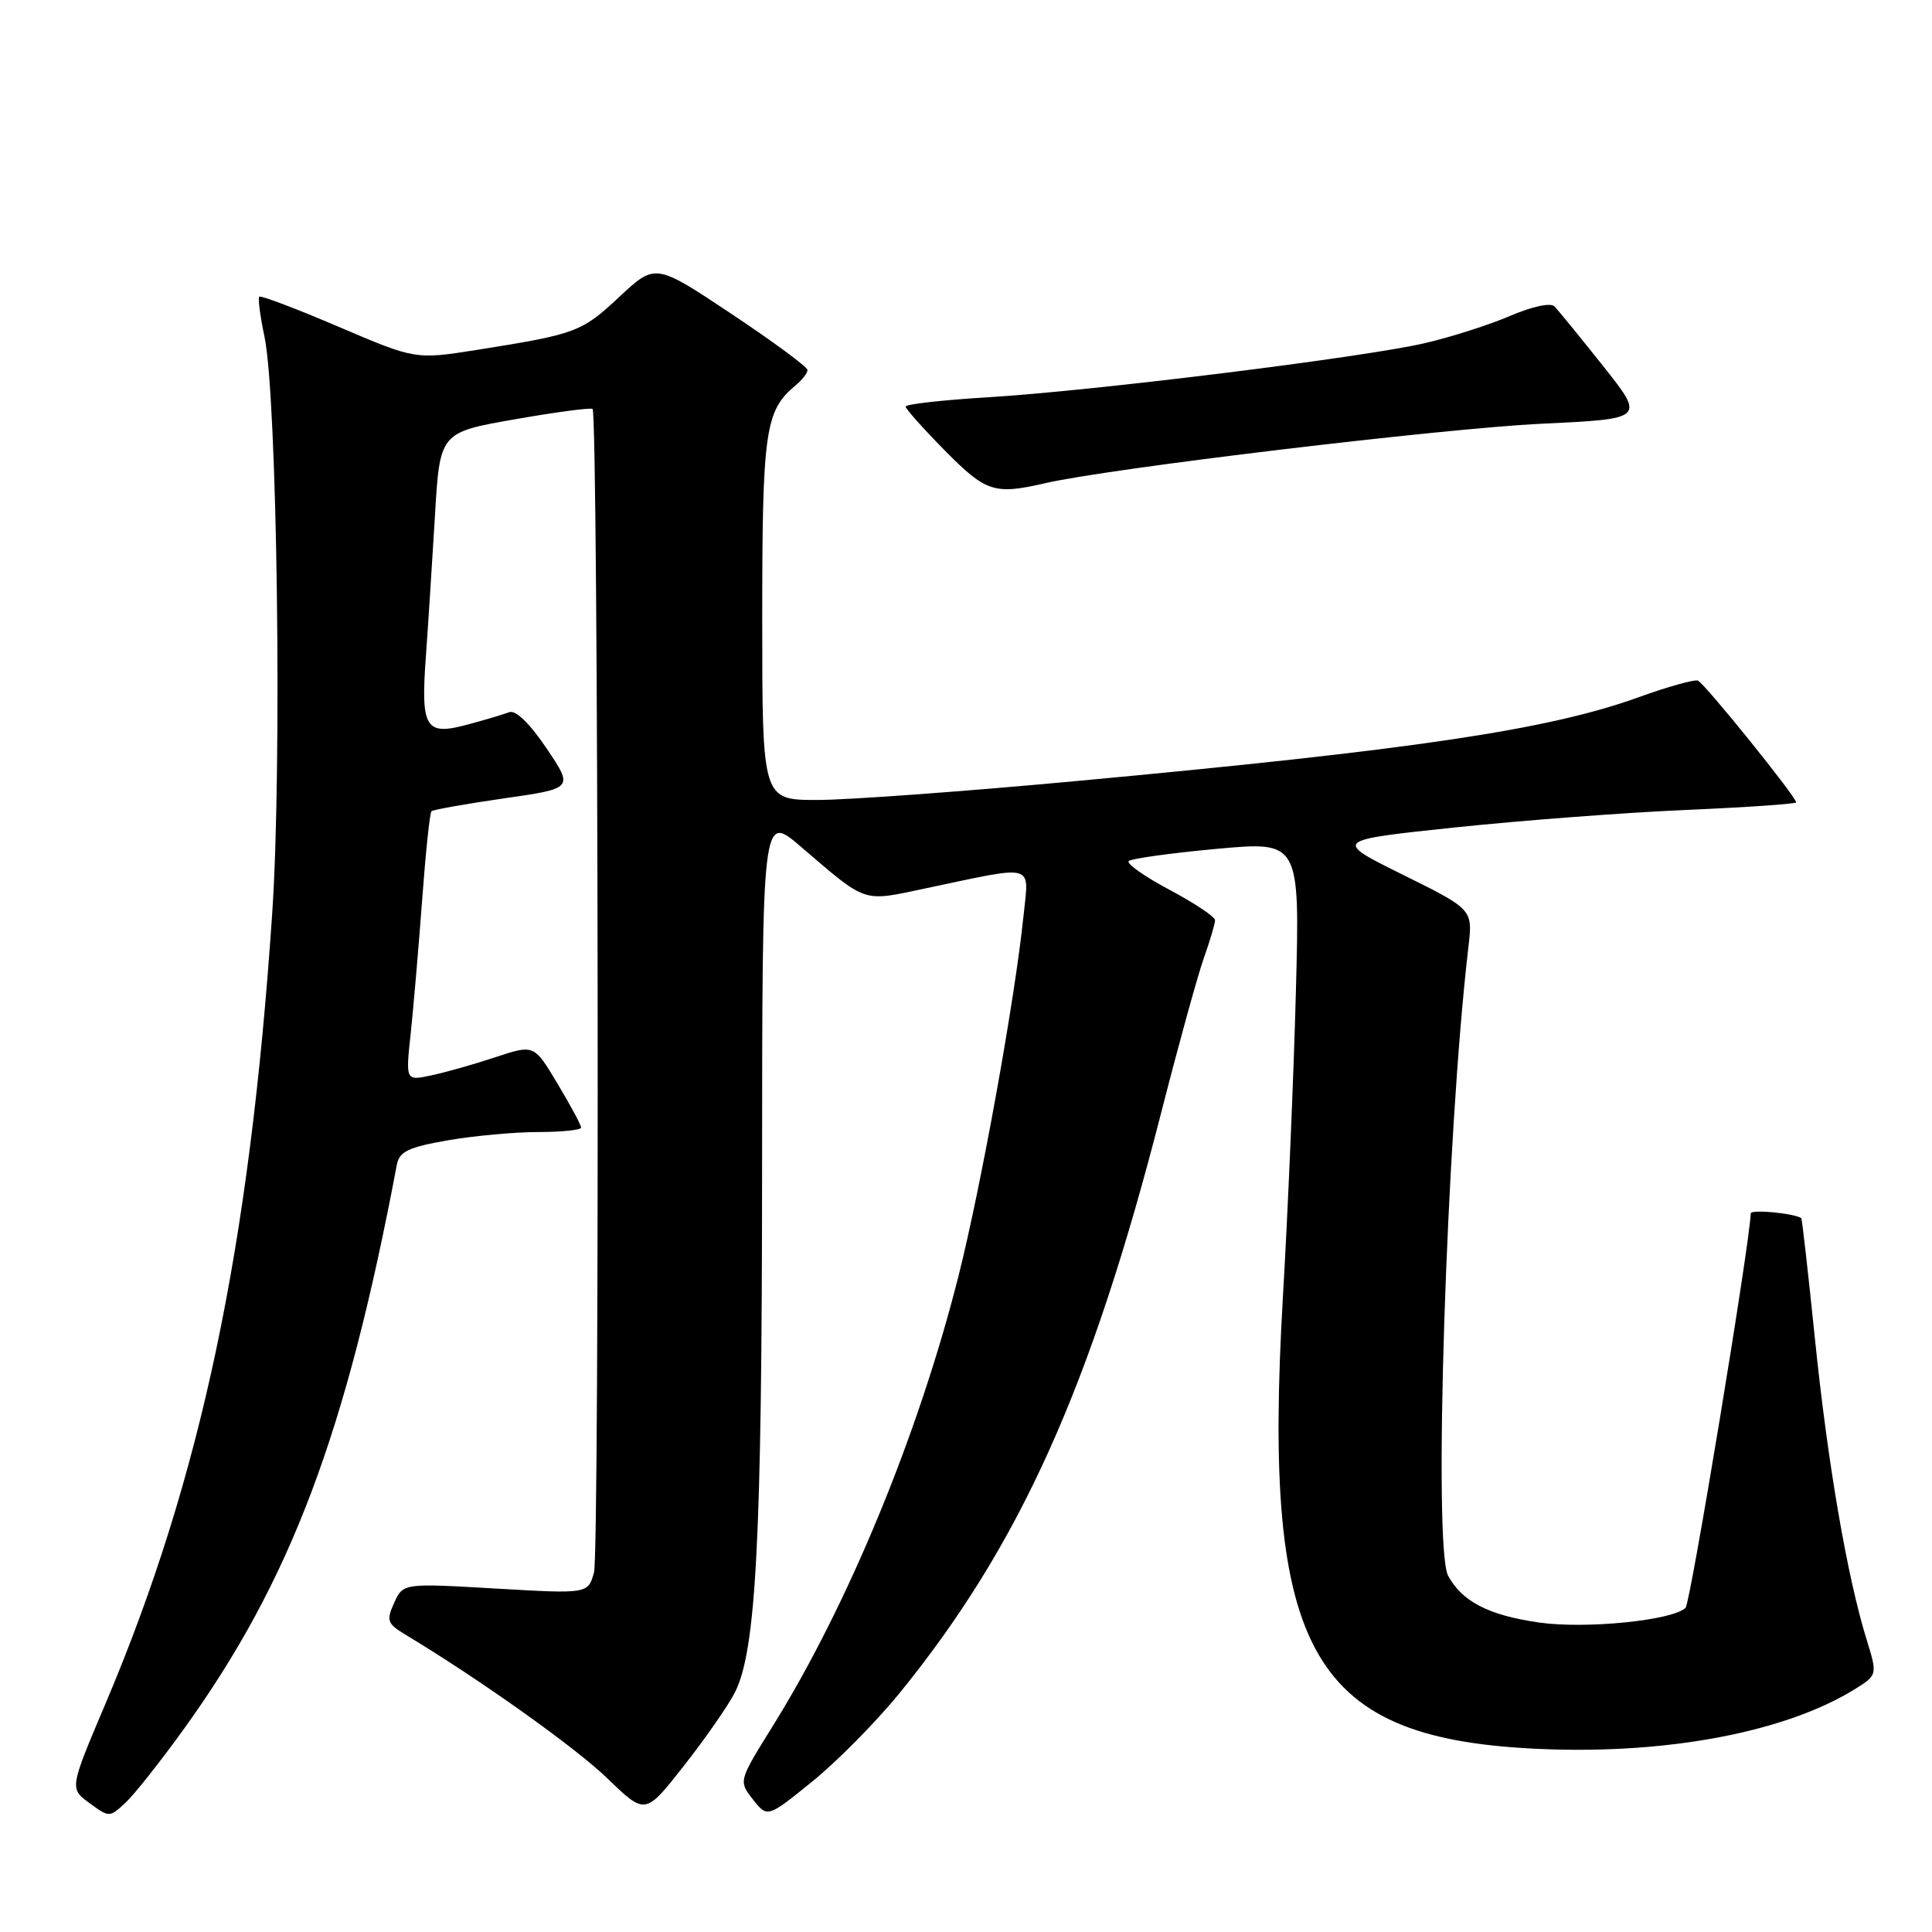 <?xml version="1.0" encoding="UTF-8" standalone="no"?>
<!DOCTYPE svg PUBLIC "-//W3C//DTD SVG 1.1//EN" "http://www.w3.org/Graphics/SVG/1.1/DTD/svg11.dtd" >
<svg xmlns="http://www.w3.org/2000/svg" xmlns:xlink="http://www.w3.org/1999/xlink" version="1.1" viewBox="0 0 256 256">
 <g >
 <path fill="currentColor"
d=" M 24.40 229.05 C 38.51 209.46 45.87 189.94 52.58 154.35 C 52.92 152.58 54.08 152.02 59.32 151.10 C 62.81 150.50 68.21 150.00 71.33 150.00 C 74.45 150.00 77.00 149.73 77.00 149.41 C 77.00 149.08 75.60 146.47 73.88 143.60 C 70.77 138.39 70.77 138.39 65.63 140.09 C 62.81 141.03 58.98 142.11 57.12 142.50 C 53.74 143.22 53.74 143.22 54.43 136.85 C 54.80 133.35 55.48 125.40 55.94 119.19 C 56.40 112.97 56.95 107.71 57.17 107.50 C 57.38 107.29 61.70 106.52 66.77 105.79 C 76.00 104.47 76.00 104.47 72.42 99.16 C 70.20 95.87 68.33 94.04 67.48 94.37 C 66.74 94.65 64.23 95.40 61.92 96.02 C 56.36 97.52 55.74 96.50 56.43 87.00 C 56.73 82.88 57.26 74.50 57.63 68.40 C 58.28 57.30 58.28 57.30 68.22 55.56 C 73.68 54.60 78.32 53.99 78.52 54.19 C 79.29 54.95 79.47 205.62 78.71 208.35 C 77.91 211.20 77.91 211.20 65.67 210.49 C 53.42 209.78 53.42 209.78 52.23 212.38 C 51.16 214.74 51.30 215.14 53.77 216.63 C 63.62 222.56 76.25 231.55 80.50 235.66 C 85.50 240.50 85.50 240.50 90.60 234.00 C 93.41 230.43 96.45 226.06 97.36 224.29 C 100.19 218.78 100.96 204.06 100.98 155.16 C 101.00 107.81 101.00 107.81 106.08 112.16 C 115.02 119.80 114.14 119.51 122.80 117.68 C 137.39 114.61 136.35 114.31 135.62 121.36 C 134.50 132.33 130.00 157.22 127.00 169.10 C 121.71 190.06 112.34 212.75 102.37 228.75 C 97.86 236.00 97.86 236.00 99.77 238.44 C 101.69 240.87 101.69 240.87 107.62 236.07 C 110.88 233.43 116.07 228.18 119.16 224.39 C 135.10 204.80 144.53 183.90 153.88 147.37 C 156.15 138.49 158.68 129.32 159.50 126.99 C 160.33 124.66 161.00 122.38 161.00 121.93 C 161.00 121.48 158.29 119.67 154.98 117.91 C 151.67 116.15 149.23 114.43 149.56 114.10 C 149.88 113.77 155.12 113.04 161.20 112.48 C 172.24 111.47 172.24 111.47 171.71 131.48 C 171.42 142.49 170.65 160.67 169.99 171.88 C 167.23 219.36 173.73 230.58 204.66 231.77 C 221.26 232.41 236.59 229.46 245.65 223.90 C 248.79 221.96 248.79 221.96 247.33 217.23 C 244.76 208.93 242.19 193.97 240.50 177.51 C 239.60 168.72 238.78 161.47 238.68 161.41 C 237.71 160.76 232.00 160.22 231.98 160.78 C 231.89 164.58 223.99 212.41 223.35 213.04 C 221.66 214.71 210.18 215.87 203.99 215.00 C 197.29 214.05 193.72 212.22 191.88 208.78 C 189.88 205.04 191.64 150.53 194.57 125.50 C 195.16 120.50 195.16 120.50 185.91 115.92 C 176.66 111.34 176.66 111.34 192.80 109.64 C 201.67 108.71 215.47 107.66 223.47 107.32 C 231.46 106.97 238.00 106.52 238.00 106.32 C 238.00 105.58 225.82 90.49 224.98 90.18 C 224.50 90.01 220.96 91.00 217.12 92.39 C 205.15 96.71 187.38 99.35 142.44 103.51 C 127.68 104.88 112.32 106.00 108.30 106.00 C 101.00 106.00 101.00 106.00 101.00 81.95 C 101.00 57.04 101.38 54.42 105.43 51.05 C 106.30 50.34 107.00 49.43 107.00 49.03 C 107.00 48.63 102.46 45.28 96.92 41.59 C 86.84 34.88 86.84 34.88 82.08 39.32 C 77.08 44.00 76.37 44.27 63.27 46.35 C 55.04 47.65 55.04 47.65 44.87 43.30 C 39.28 40.91 34.55 39.12 34.35 39.31 C 34.16 39.51 34.47 41.88 35.04 44.58 C 36.73 52.57 37.39 101.42 36.07 121.00 C 33.08 165.35 26.65 195.84 13.98 225.74 C 9.21 236.99 9.21 236.99 11.86 238.92 C 14.47 240.84 14.52 240.84 16.64 238.86 C 17.82 237.76 21.31 233.34 24.40 229.05 Z  M 138.51 64.02 C 147.03 62.06 191.16 56.77 204.24 56.15 C 217.98 55.50 217.98 55.50 212.42 48.50 C 209.36 44.65 206.46 41.10 205.98 40.60 C 205.47 40.08 203.04 40.60 200.12 41.85 C 197.38 43.03 192.29 44.66 188.80 45.47 C 180.58 47.37 145.00 51.78 130.95 52.64 C 124.93 53.00 120.00 53.56 120.00 53.87 C 120.00 54.18 122.35 56.81 125.22 59.72 C 130.65 65.22 131.77 65.58 138.51 64.02 Z "/>
</g>
</svg>